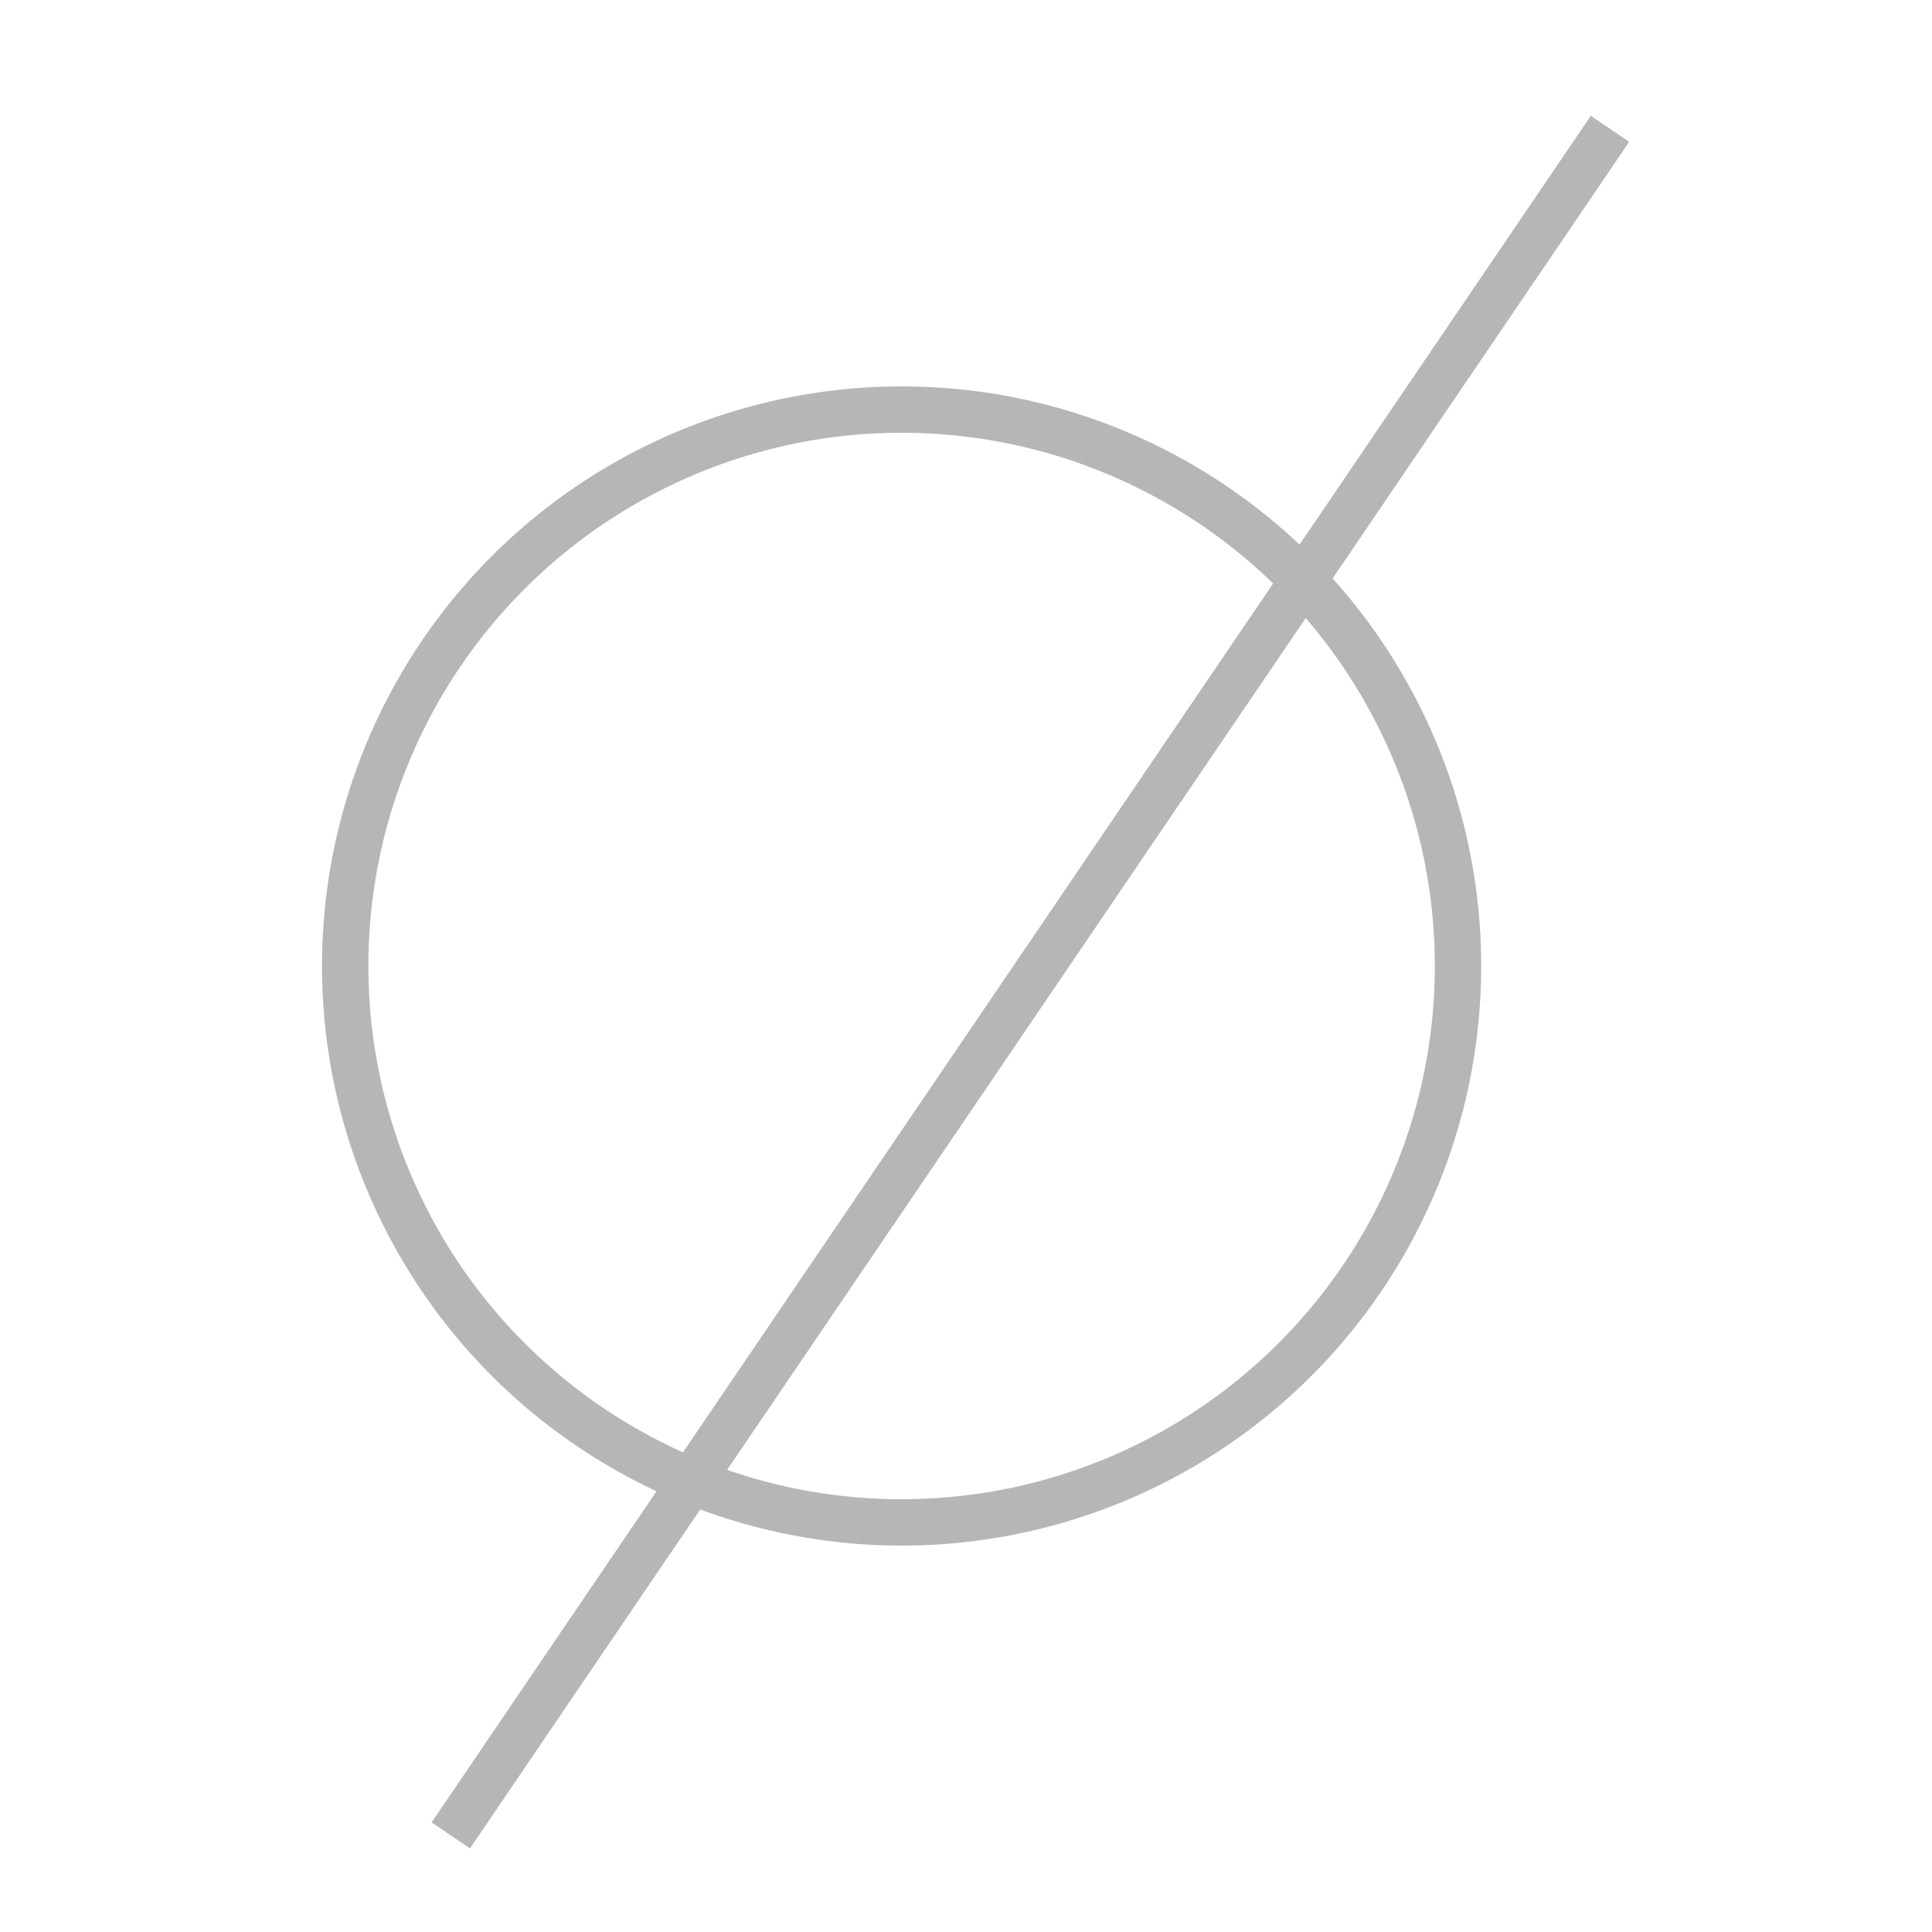 <svg width="30" height="30" viewBox="0 0 30 30" fill="none" xmlns="http://www.w3.org/2000/svg">
<circle cx="14" cy="15" r="8.64" stroke="#B6B6B6" stroke-width="0.72"/>
<path d="M25 2L7 28.5" stroke="#B6B6B6" stroke-width="0.72"/>
</svg>
